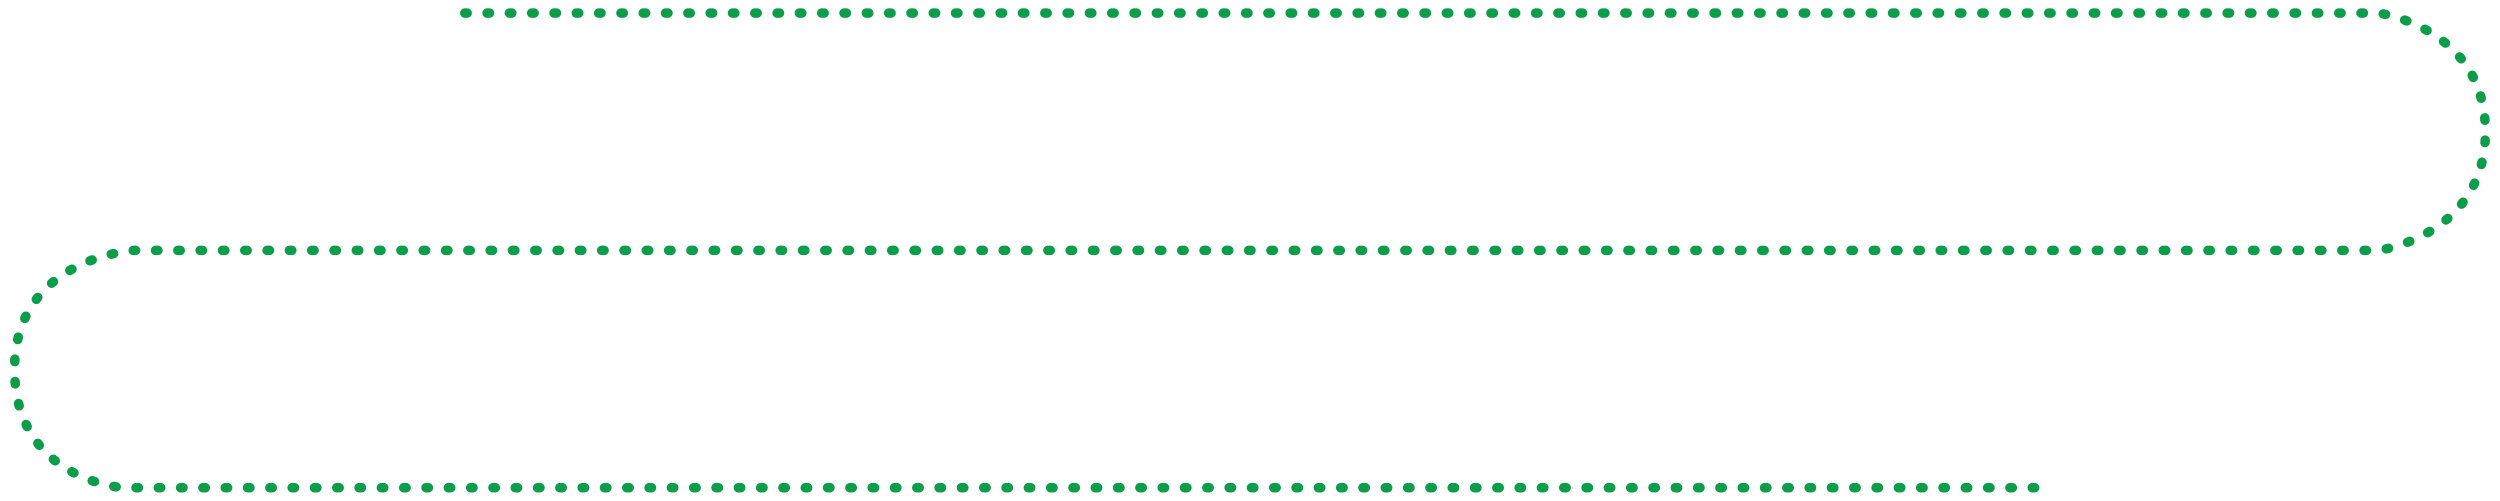 <?xml version="1.0" encoding="utf-8"?>
<svg version="1.1" preserveAspectRatio="xMidYMid meet" id="Layer_1" xmlns="http://www.w3.org/2000/svg" xmlns:xlink="http://www.w3.org/1999/xlink" x="0px" y="0px"
	 viewBox="0 0 526.7 105.49" style="enable-background:new 0 0 526.7 105.49;" xml:space="preserve">
<style type="text/css">
	.st0{fill:none;stroke:#0B9D49;stroke-width:2;stroke-linecap:round;stroke-linejoin:round;stroke-miterlimit:10;stroke-dasharray:0.5,4.2;}
</style>
<path class="st0" d="M97.92,2.75h403.19c0,0,22.52,3.07,22.52,25s-22.52,25-22.52,25H28.07c0,0-25,1.64-25,25s22.77,25,22.77,25
	h403.19"/>
</svg>
